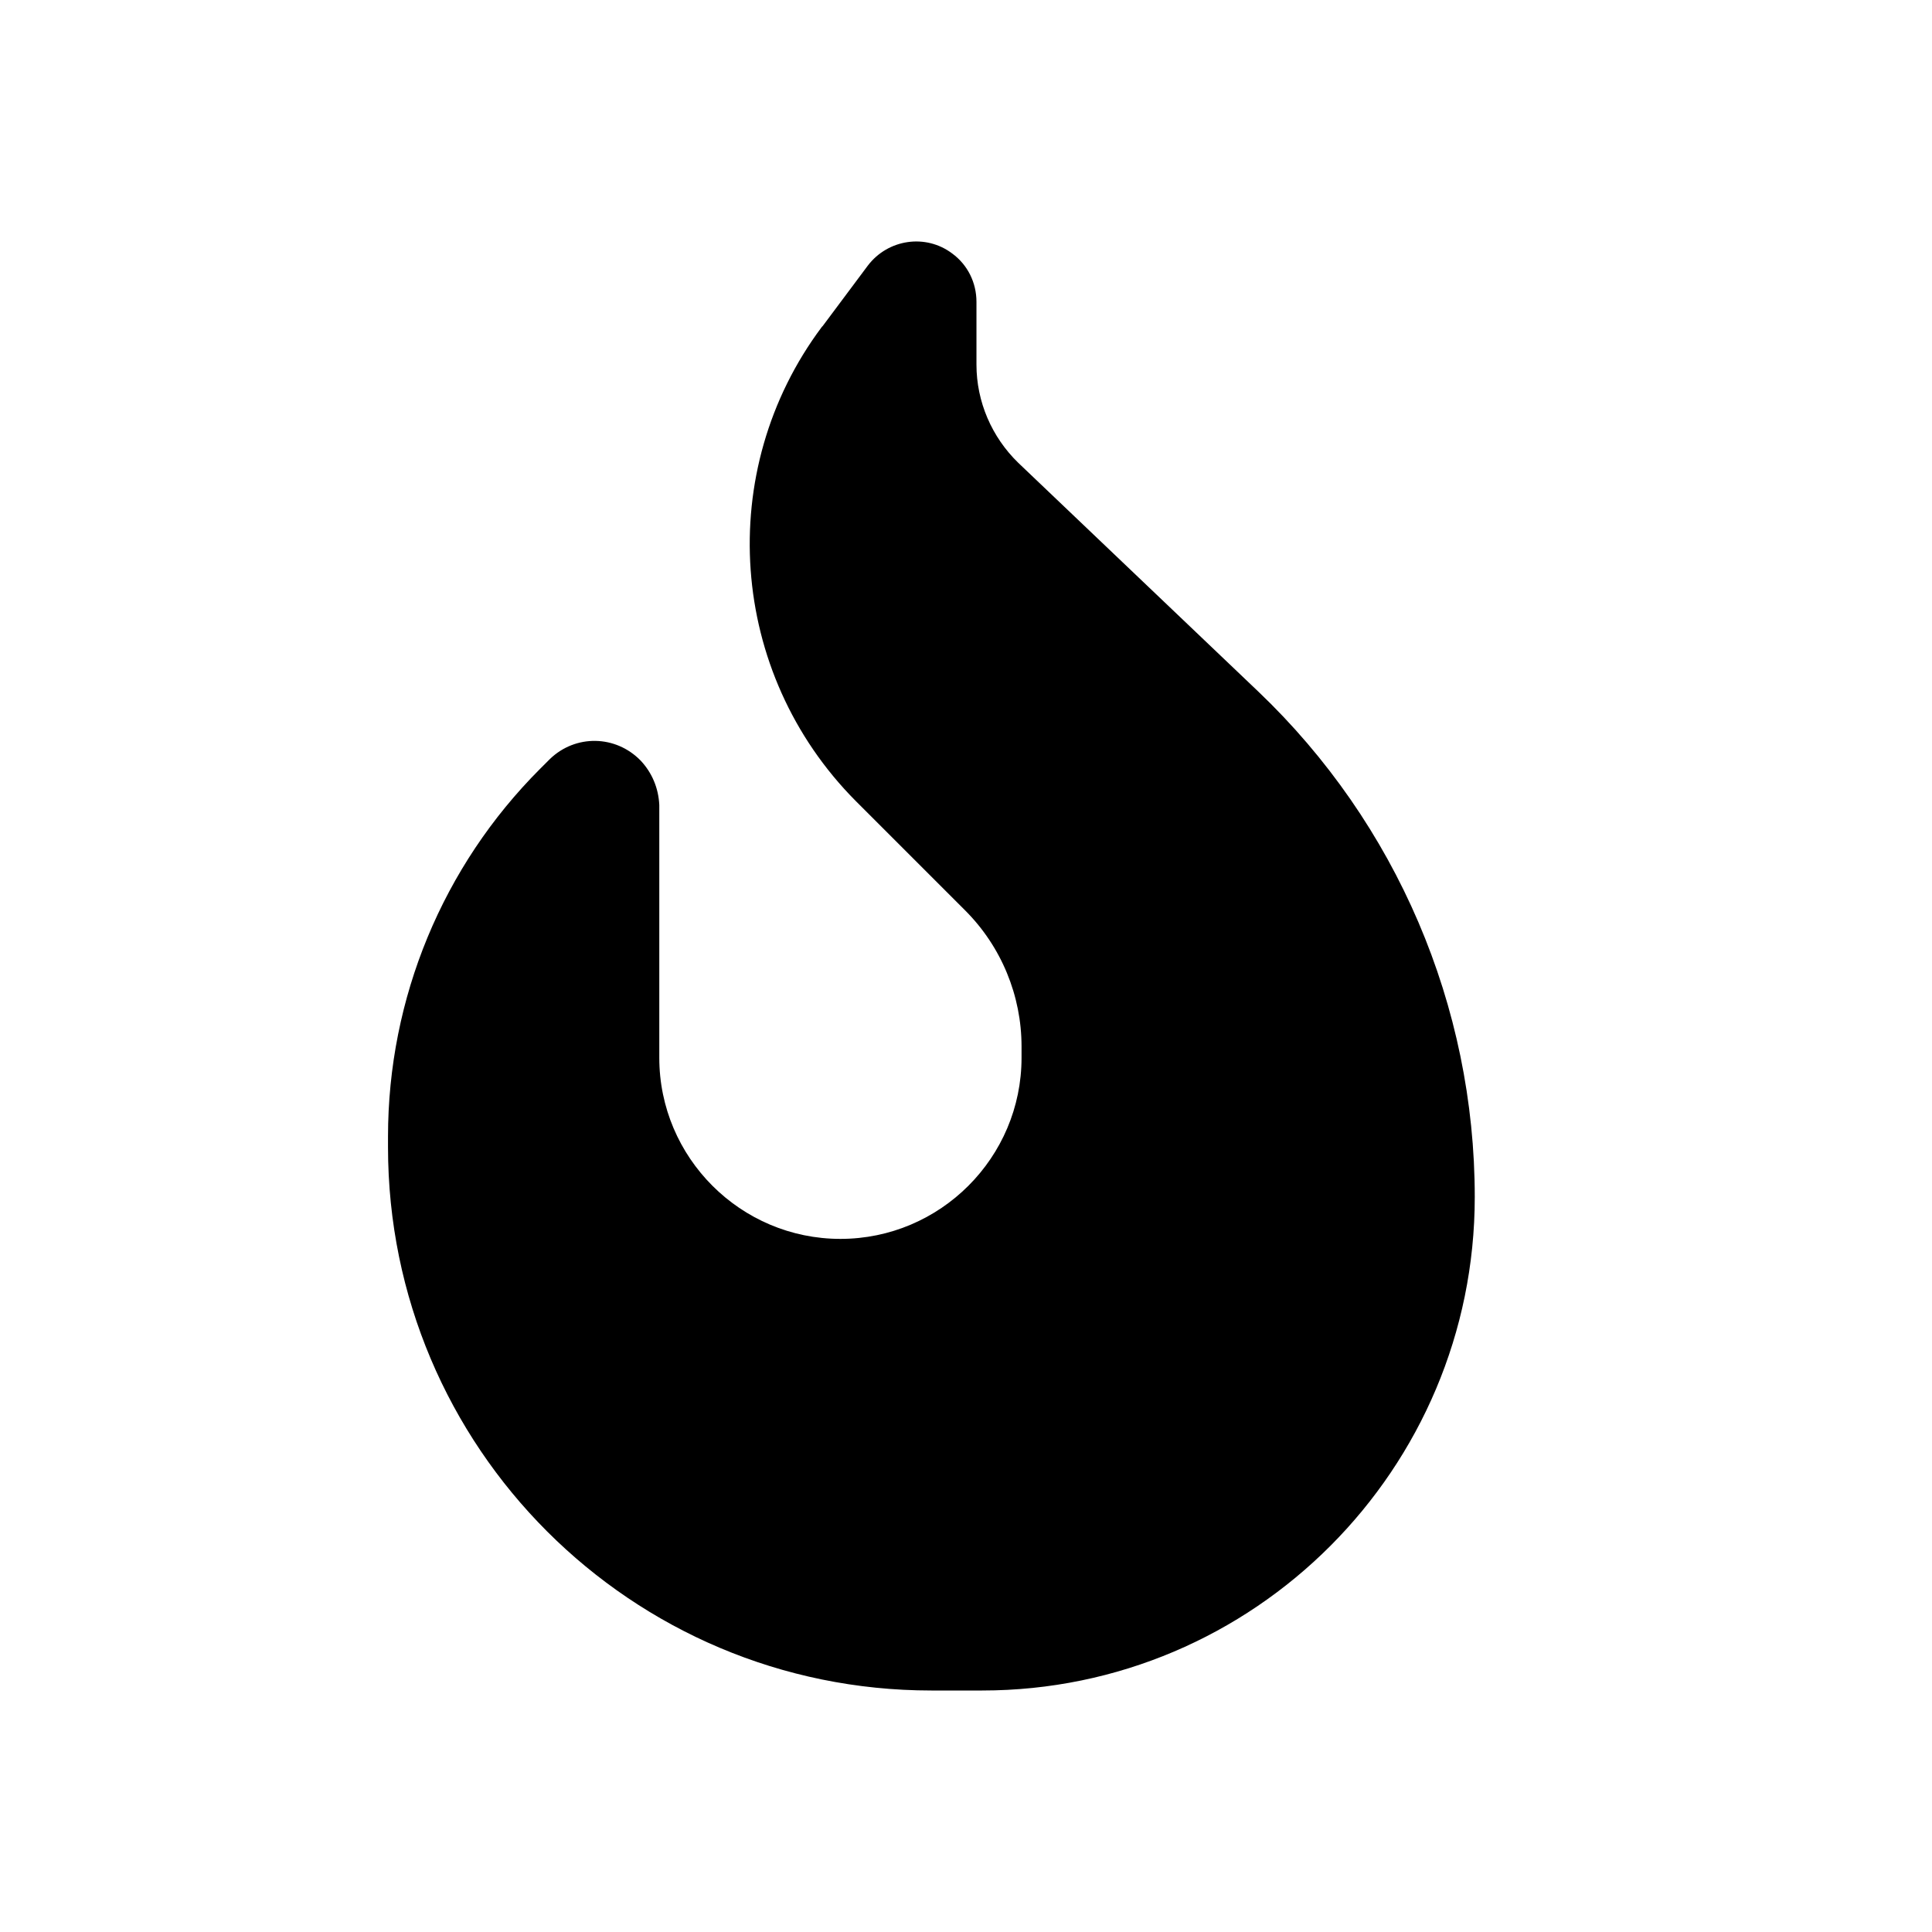 <?xml version="1.0" encoding="UTF-8"?>
<svg id="Layer_1" data-name="Layer 1" xmlns="http://www.w3.org/2000/svg" xmlns:xlink="http://www.w3.org/1999/xlink" viewBox="0 0 24 24">
  <defs>
    <style>
      .cls-1 {
        fill: none;
      }

      .cls-2 {
        clip-path: url(#clippath);
      }
    </style>
    <clipPath id="clippath">
      <rect class="cls-1" x="4.82" y="3" width="13.5" height="18"/>
    </clipPath>
  </defs>
  <g class="cls-2">
    <g id="Group_875" data-name="Group 875">
      <path id="Path_534" data-name="Path 534" d="M10.22,4.05l.56-.75c.25-.33.72-.4,1.05-.15.19.14.3.36.3.6v.78c0,.46.19.9.52,1.22l2.98,2.84c1.72,1.64,2.69,3.91,2.69,6.28,0,3.38-2.74,6.13-6.12,6.13h-.63c-3.73,0-6.75-3.02-6.75-6.75v-.13c0-1.72.68-3.36,1.89-4.57l.12-.12c.32-.31.82-.3,1.13.02.14.15.22.34.23.55v3.14c0,1.24,1.01,2.25,2.25,2.25s2.25-1.01,2.25-2.25v-.14c0-.63-.25-1.24-.7-1.69l-1.36-1.36c-1.58-1.59-1.76-4.1-.42-5.89"/>
    </g>
  </g>
</svg>